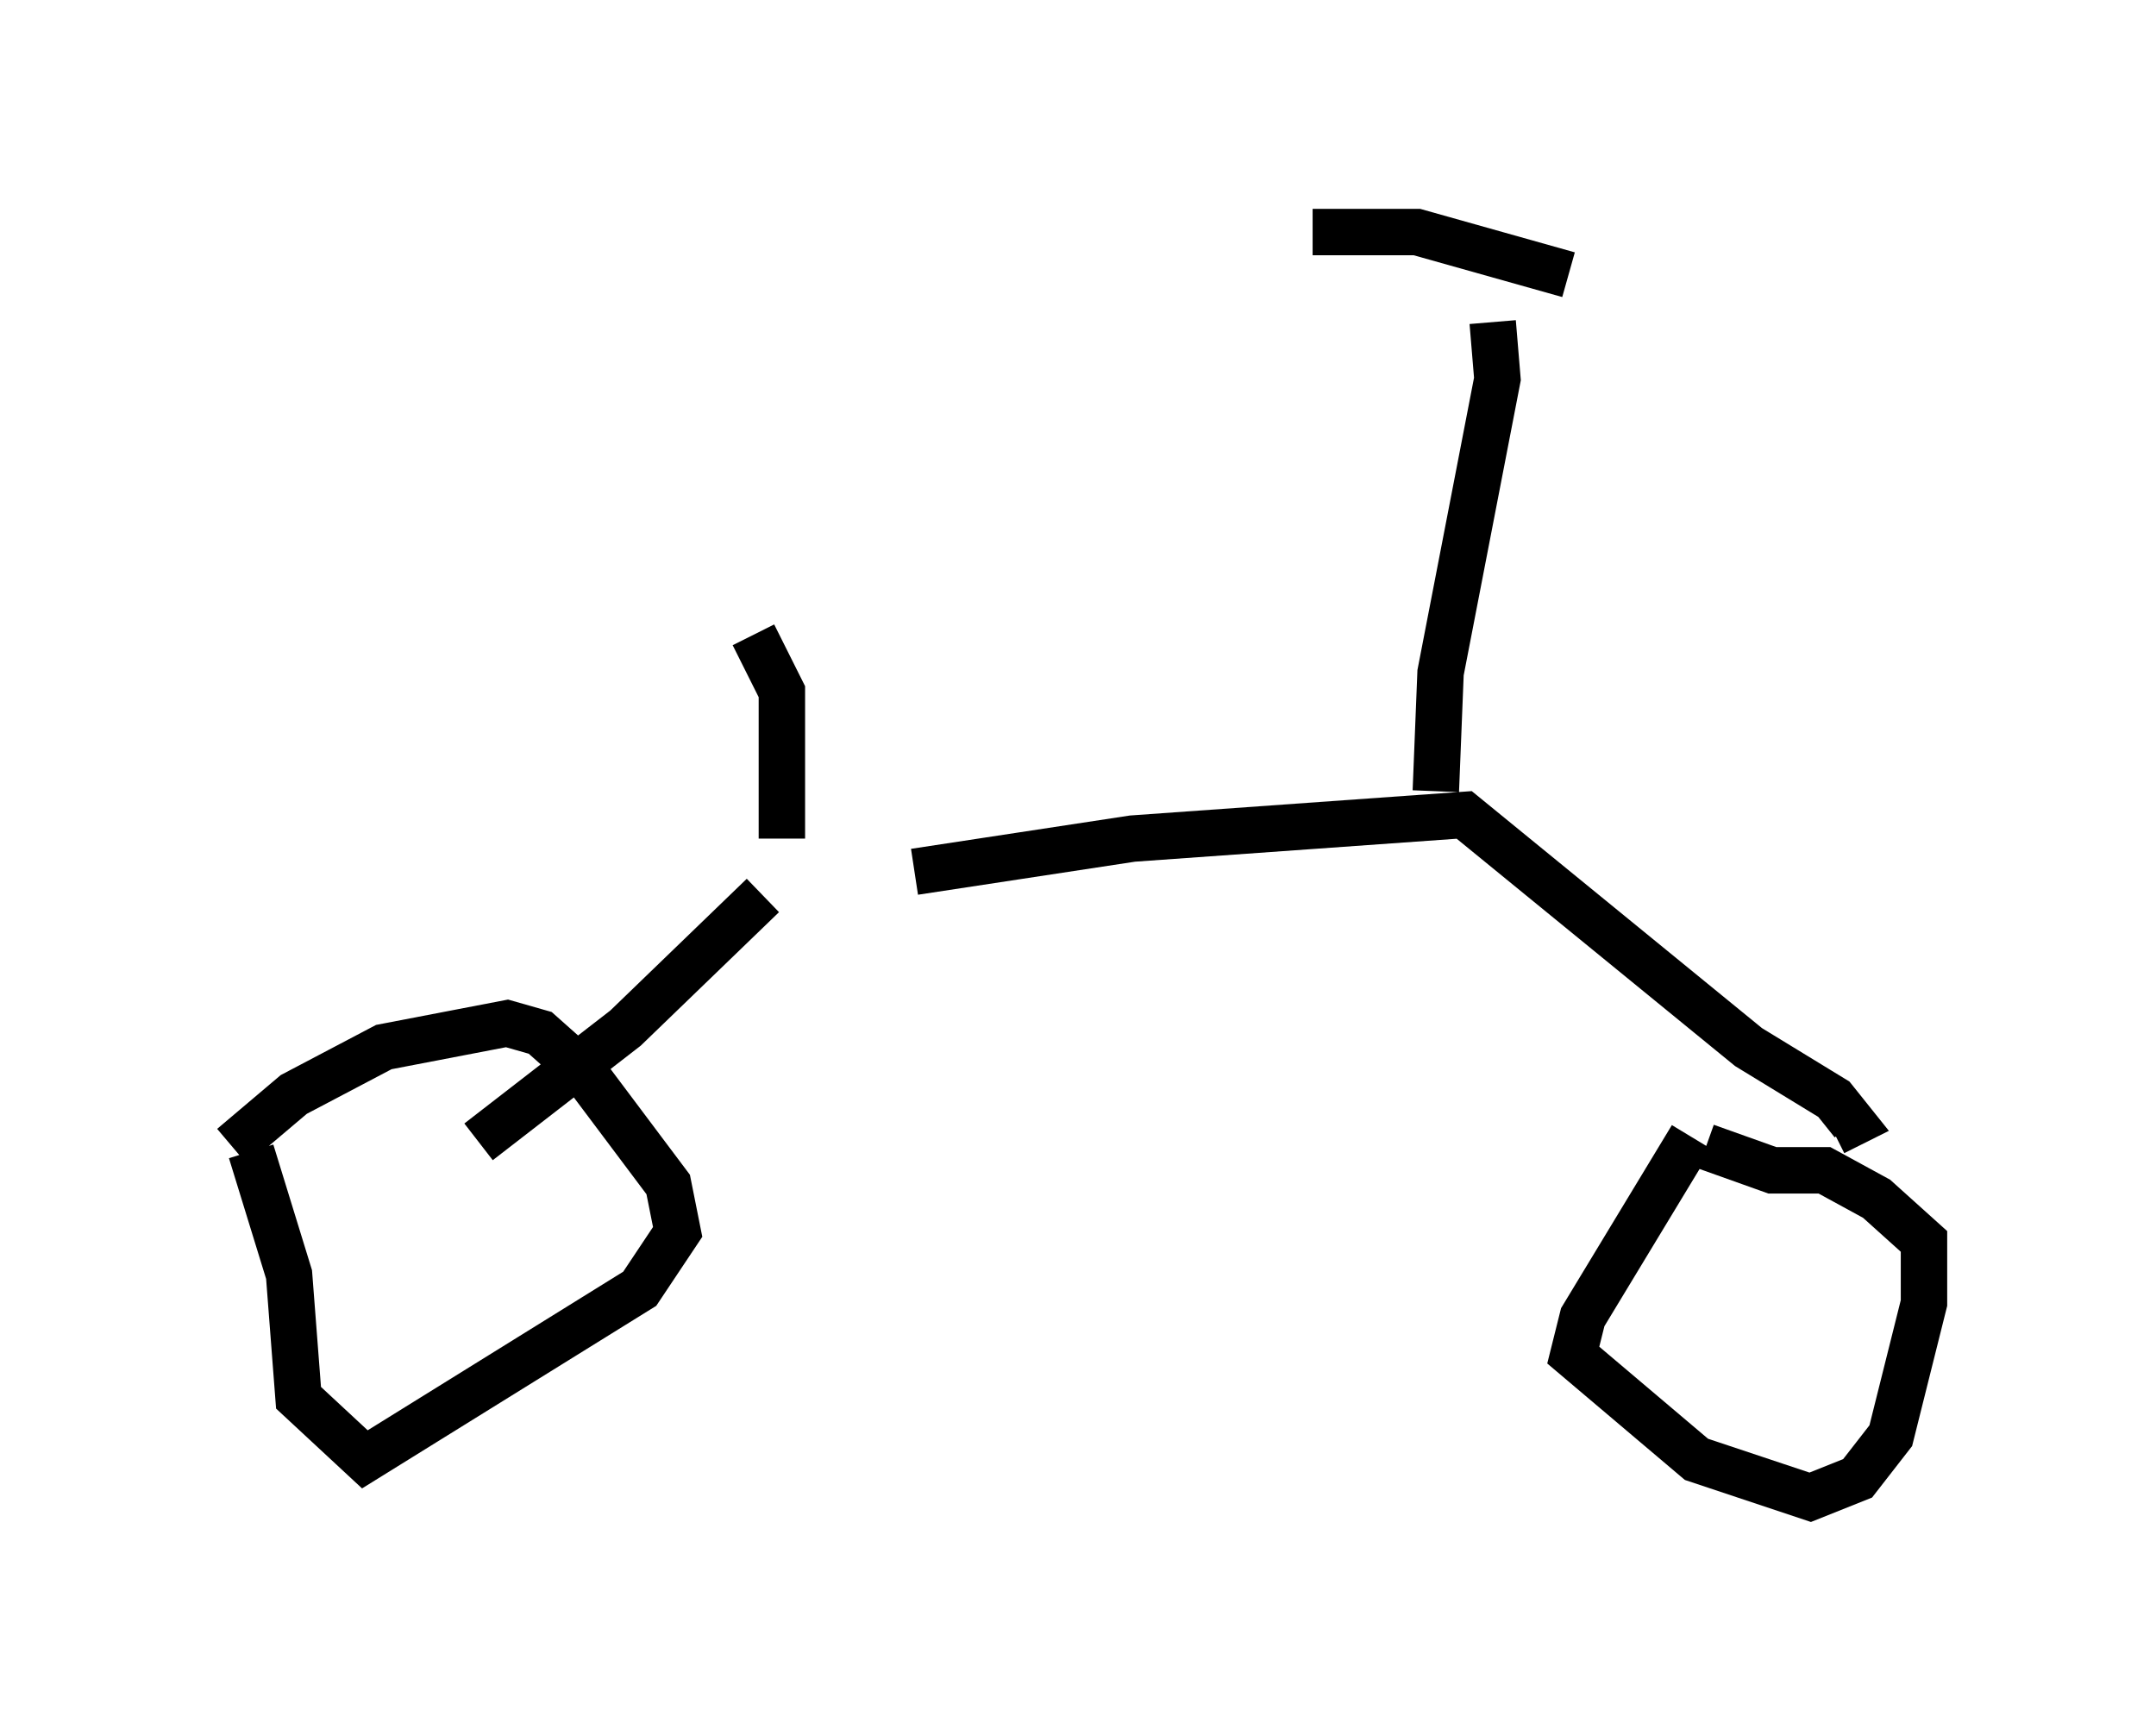<?xml version="1.0" encoding="utf-8" ?>
<svg baseProfile="full" height="37.257" version="1.1" width="46.444" xmlns="http://www.w3.org/2000/svg" xmlns:ev="http://www.w3.org/2001/xml-events" xmlns:xlink="http://www.w3.org/1999/xlink"><defs /><rect fill="white" height="37.257" width="46.444" x="0" y="0" /><path d="M16.842, 19.598 m2.858, -0.817 l4.696, -0.715 7.146, -0.51 l6.125, 5.002 1.838, 1.123 l0.408, 0.51 -0.408, 0.204 m-23.071, -5.104 l-2.96, 2.858 -3.165, 2.45 m-5.308, 0.102 l1.327, -1.123 1.94, -1.021 l2.654, -0.51 0.715, 0.204 l0.919, 0.817 1.838, 2.45 l0.204, 1.021 -0.817, 1.225 l-5.921, 3.675 -1.429, -1.327 l-0.204, -2.654 -0.817, -2.654 m31.34, -0.102 l1.429, 0.51 1.123, 0.0 l1.123, 0.613 1.021, 0.919 l0.0, 1.327 -0.715, 2.858 l-0.715, 0.919 -1.021, 0.408 l-2.45, -0.817 -2.654, -2.246 l0.204, -0.817 2.348, -3.879 m-5.513, -7.452 l0.102, -2.552 1.225, -6.329 l-0.102, -1.225 m-3.879, -1.94 l2.246, 0.0 3.267, 0.919 m-16.946, 12.148 l0.0, -3.165 -0.613, -1.225 " fill="none" stroke="black" stroke-width="1" /></svg>